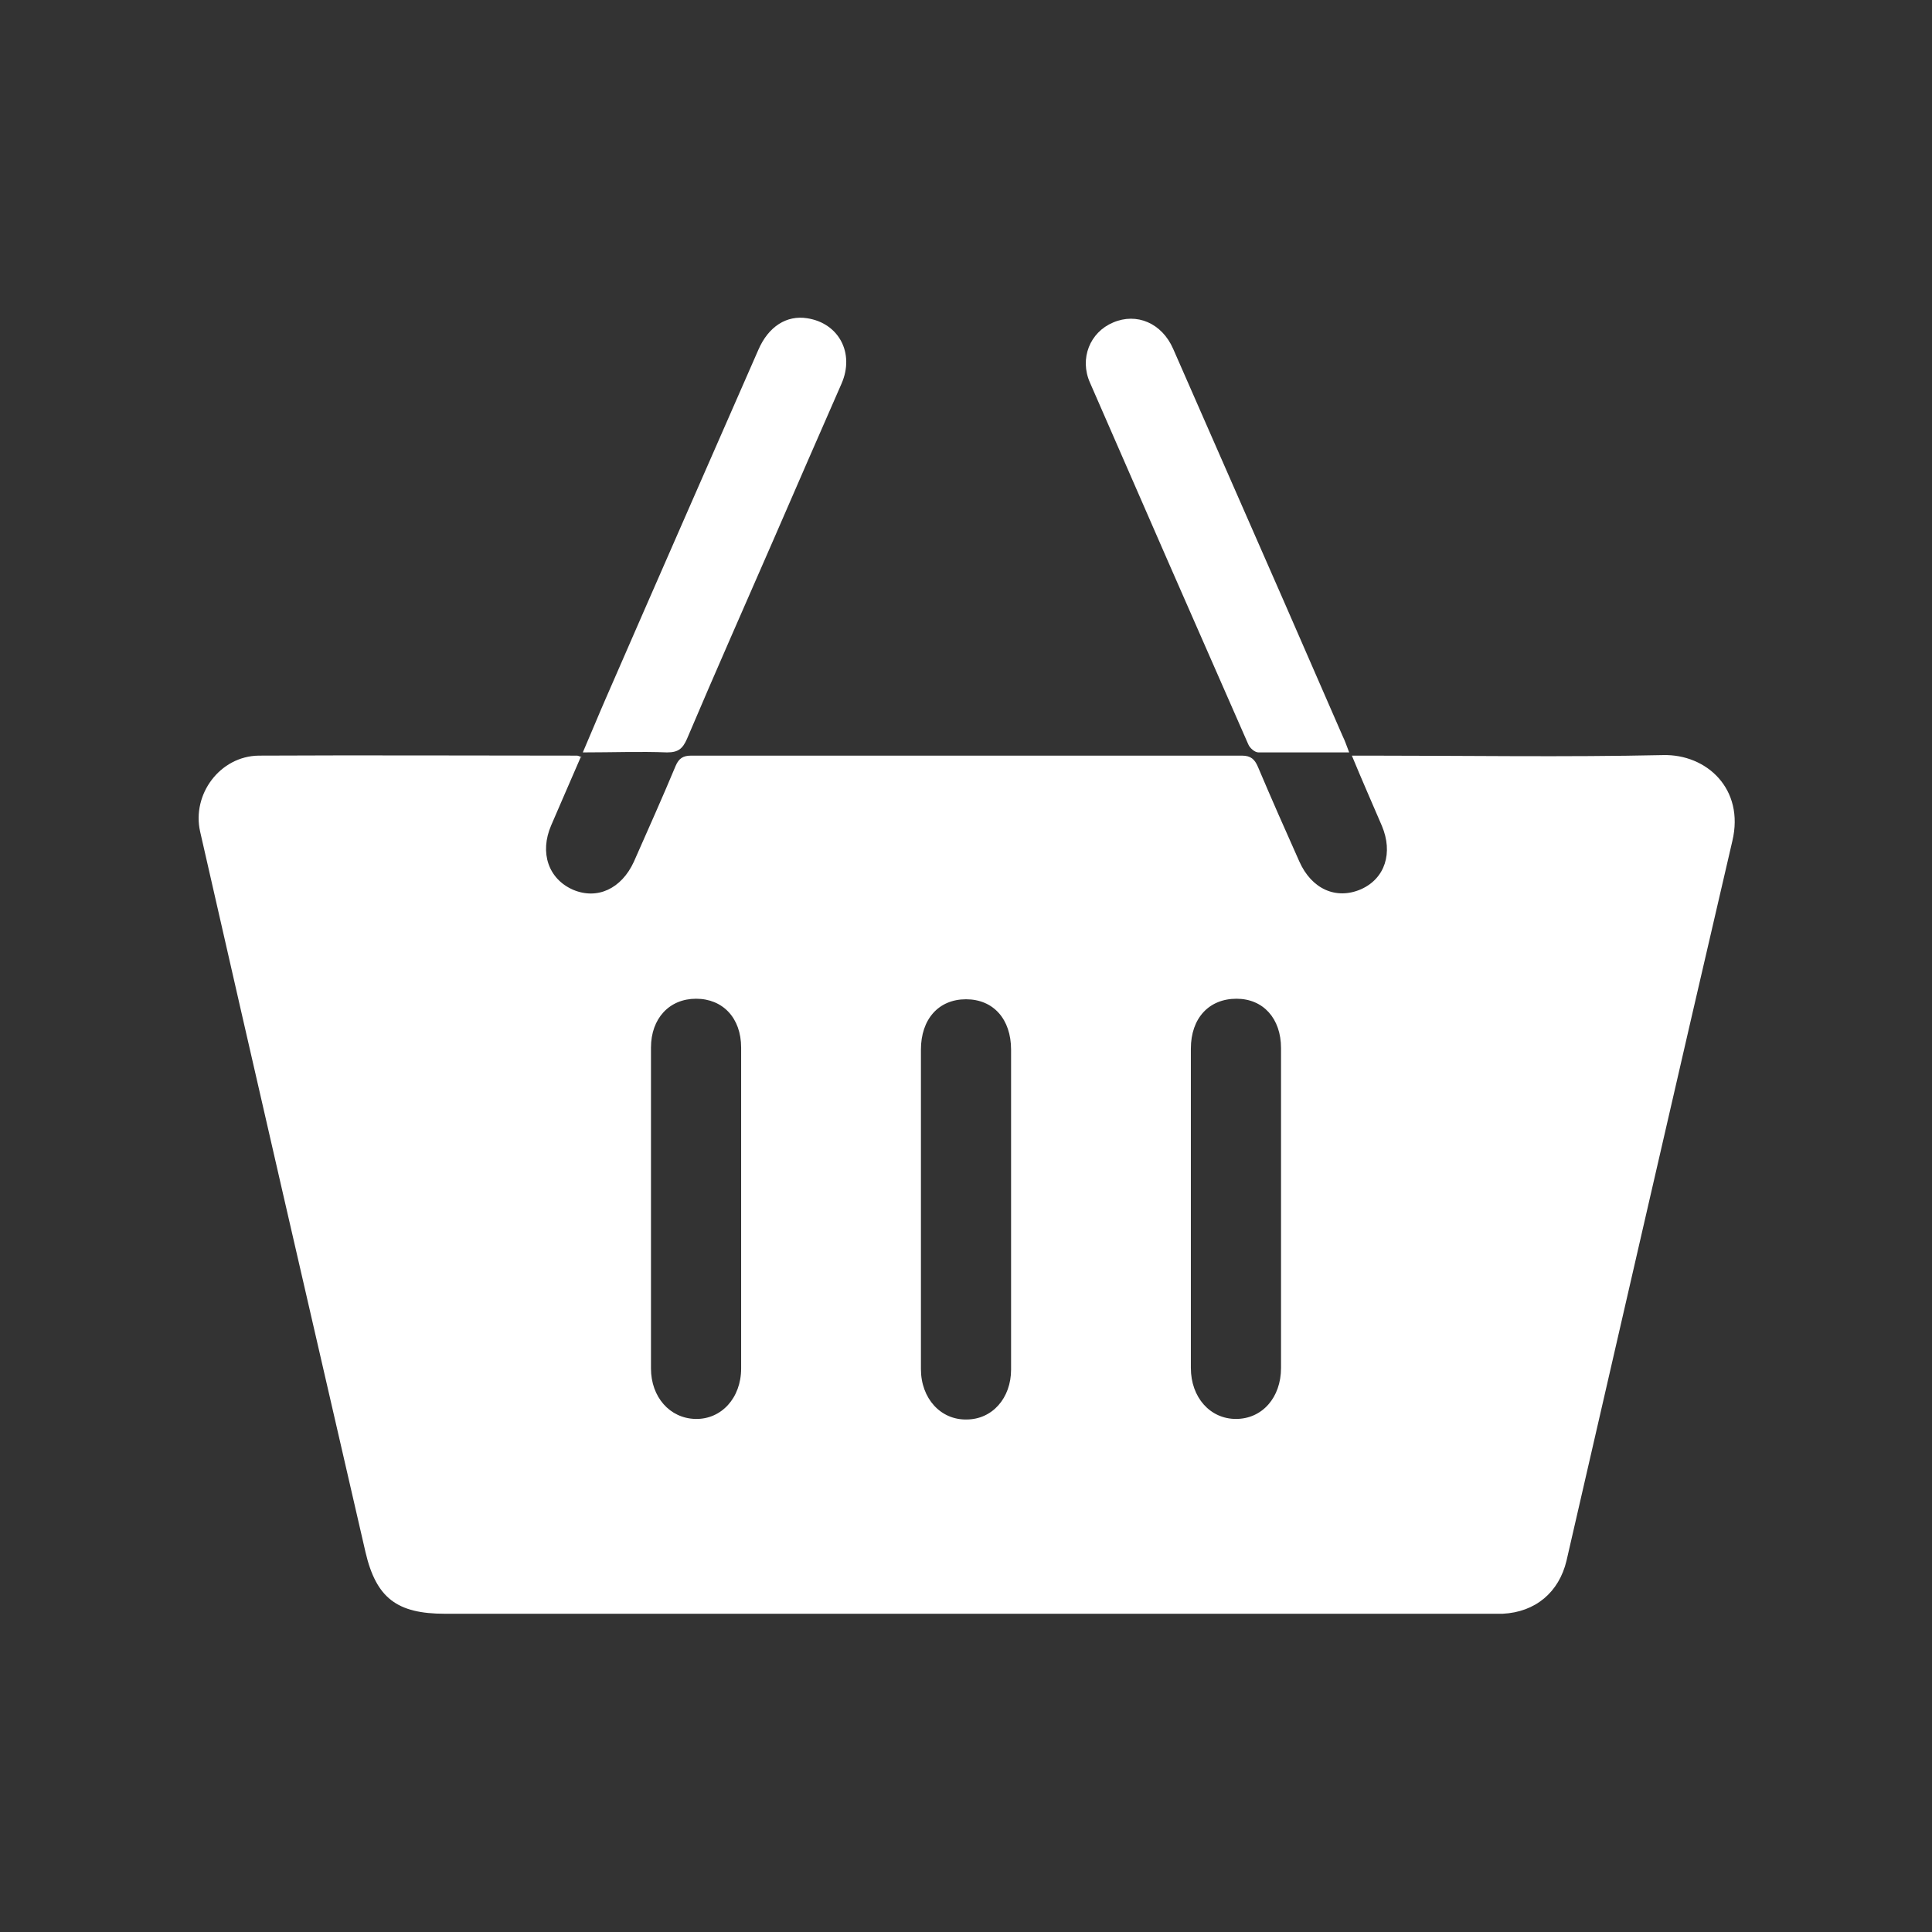<svg width="36" height="36" viewBox="0 0 36 36" fill="none" xmlns="http://www.w3.org/2000/svg">
<rect x="0" y="0" width="36" height="36" fill="#333333" stroke="none"/>
<g id="icon_giohang 2">
<path id="Vector" d="M10.82 14.11C10.63 14.55 10.45 14.96 10.27 15.38C10.05 15.89 10.22 16.38 10.68 16.58C11.13 16.77 11.58 16.56 11.81 16.06C12.07 15.47 12.34 14.87 12.59 14.27C12.65 14.13 12.73 14.08 12.88 14.08C16.3 14.08 19.72 14.08 23.14 14.08C23.31 14.08 23.38 14.15 23.44 14.29C23.69 14.88 23.95 15.47 24.21 16.05C24.44 16.57 24.9 16.77 25.36 16.57C25.81 16.37 25.96 15.89 25.75 15.39C25.57 14.97 25.38 14.54 25.19 14.08C25.33 14.08 25.42 14.08 25.51 14.08C27.34 14.08 29.16 14.11 30.99 14.07C31.8 14.05 32.51 14.7 32.28 15.67C31.24 20.14 30.22 24.61 29.19 29.08C29.05 29.67 28.61 30.04 28 30.07C27.92 30.07 27.83 30.07 27.75 30.07C21.26 30.07 14.77 30.07 8.29 30.07C7.4 30.07 7.01 29.78 6.81 28.92C5.78 24.45 4.75 19.98 3.73 15.5C3.57 14.8 4.1 14.09 4.82 14.08C6.8 14.07 8.77 14.08 10.75 14.08C10.77 14.08 10.79 14.09 10.84 14.11H10.82ZM13.81 22.54C13.81 21.53 13.81 20.53 13.81 19.52C13.81 18.97 13.47 18.61 12.97 18.61C12.47 18.61 12.13 18.98 12.13 19.52C12.13 21.51 12.13 23.51 12.13 25.5C12.13 26.03 12.48 26.43 12.96 26.44C13.44 26.45 13.81 26.05 13.81 25.5C13.81 24.51 13.81 23.53 13.81 22.54ZM18.84 22.52C18.84 21.53 18.84 20.55 18.84 19.56C18.84 18.99 18.51 18.62 18 18.62C17.49 18.62 17.16 18.99 17.16 19.56C17.16 21.54 17.16 23.53 17.16 25.51C17.16 26.06 17.53 26.46 18.01 26.45C18.49 26.45 18.84 26.05 18.84 25.52C18.84 24.52 18.84 23.53 18.84 22.53V22.52ZM23.87 22.52C23.87 21.52 23.87 20.53 23.87 19.53C23.87 18.98 23.54 18.61 23.04 18.61C22.53 18.61 22.19 18.97 22.19 19.54C22.19 21.52 22.19 23.51 22.19 25.49C22.19 26.04 22.55 26.44 23.03 26.44C23.52 26.44 23.87 26.04 23.87 25.49C23.87 24.5 23.87 23.52 23.87 22.53V22.52Z" fill="white"/>
<path id="Vector_2" d="M10.86 14.02C11.02 13.65 11.15 13.33 11.29 13.01C12.23 10.85 13.18 8.69 14.13 6.52C14.32 6.08 14.66 5.87 15.04 5.93C15.63 6.02 15.93 6.58 15.68 7.15C15.26 8.11 14.84 9.07 14.42 10.04C13.88 11.28 13.33 12.52 12.8 13.77C12.72 13.95 12.64 14.02 12.43 14.02C11.93 14 11.42 14.02 10.86 14.02Z" fill="white"/>
<path id="Vector_3" d="M25.14 14.02C24.54 14.02 24 14.02 23.45 14.02C23.38 14.02 23.29 13.94 23.26 13.87C22.27 11.62 21.29 9.38 20.31 7.13C20.11 6.68 20.31 6.19 20.74 6.01C21.18 5.82 21.65 6.02 21.86 6.5C22.55 8.07 23.24 9.65 23.93 11.22C24.29 12.05 24.66 12.89 25.02 13.72C25.06 13.8 25.09 13.89 25.14 14.02Z" fill="white"/>
</g>
</svg>
